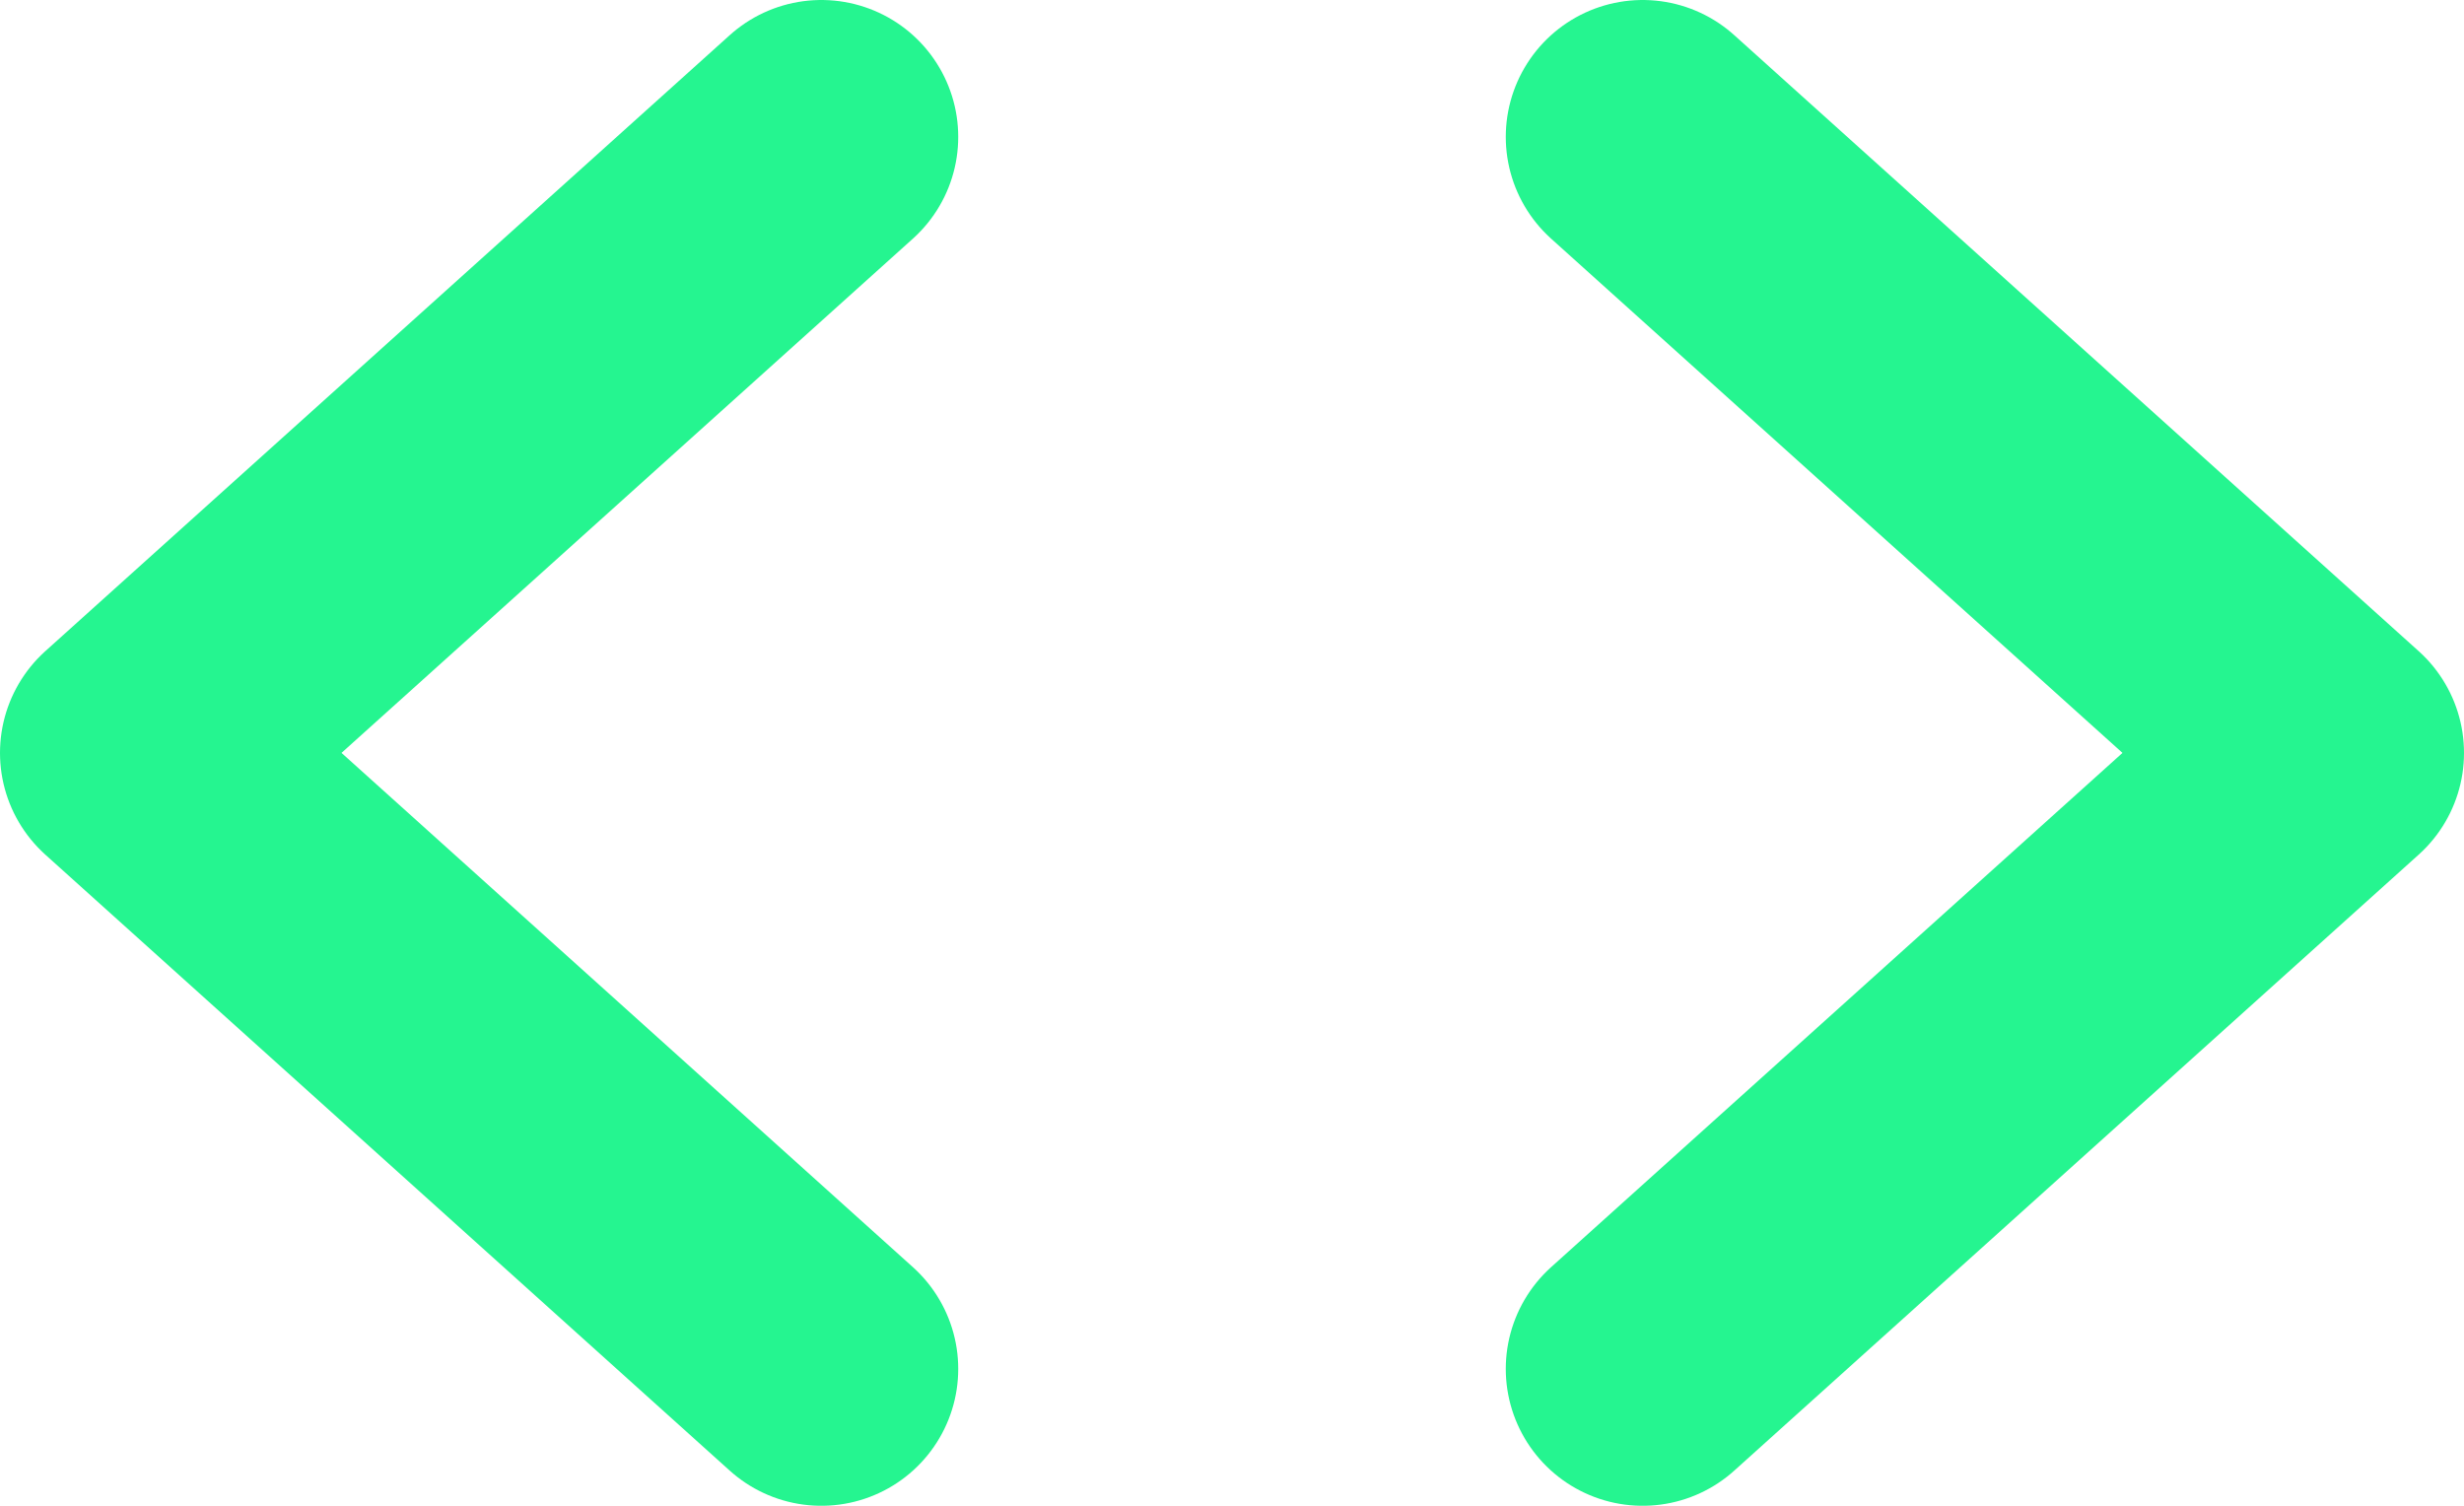 <svg width="18" height="11" viewBox="0 0 18 11" fill="none" xmlns="http://www.w3.org/2000/svg">
<path d="M12 1L17 5.5L12 10" stroke="#25f590" stroke-width="2" stroke-linecap="round" stroke-linejoin="round"/>
<path d="M6 1L1 5.5L6 10" stroke="#25f590" stroke-width="2" stroke-linecap="round" stroke-linejoin="round"/>
</svg>
